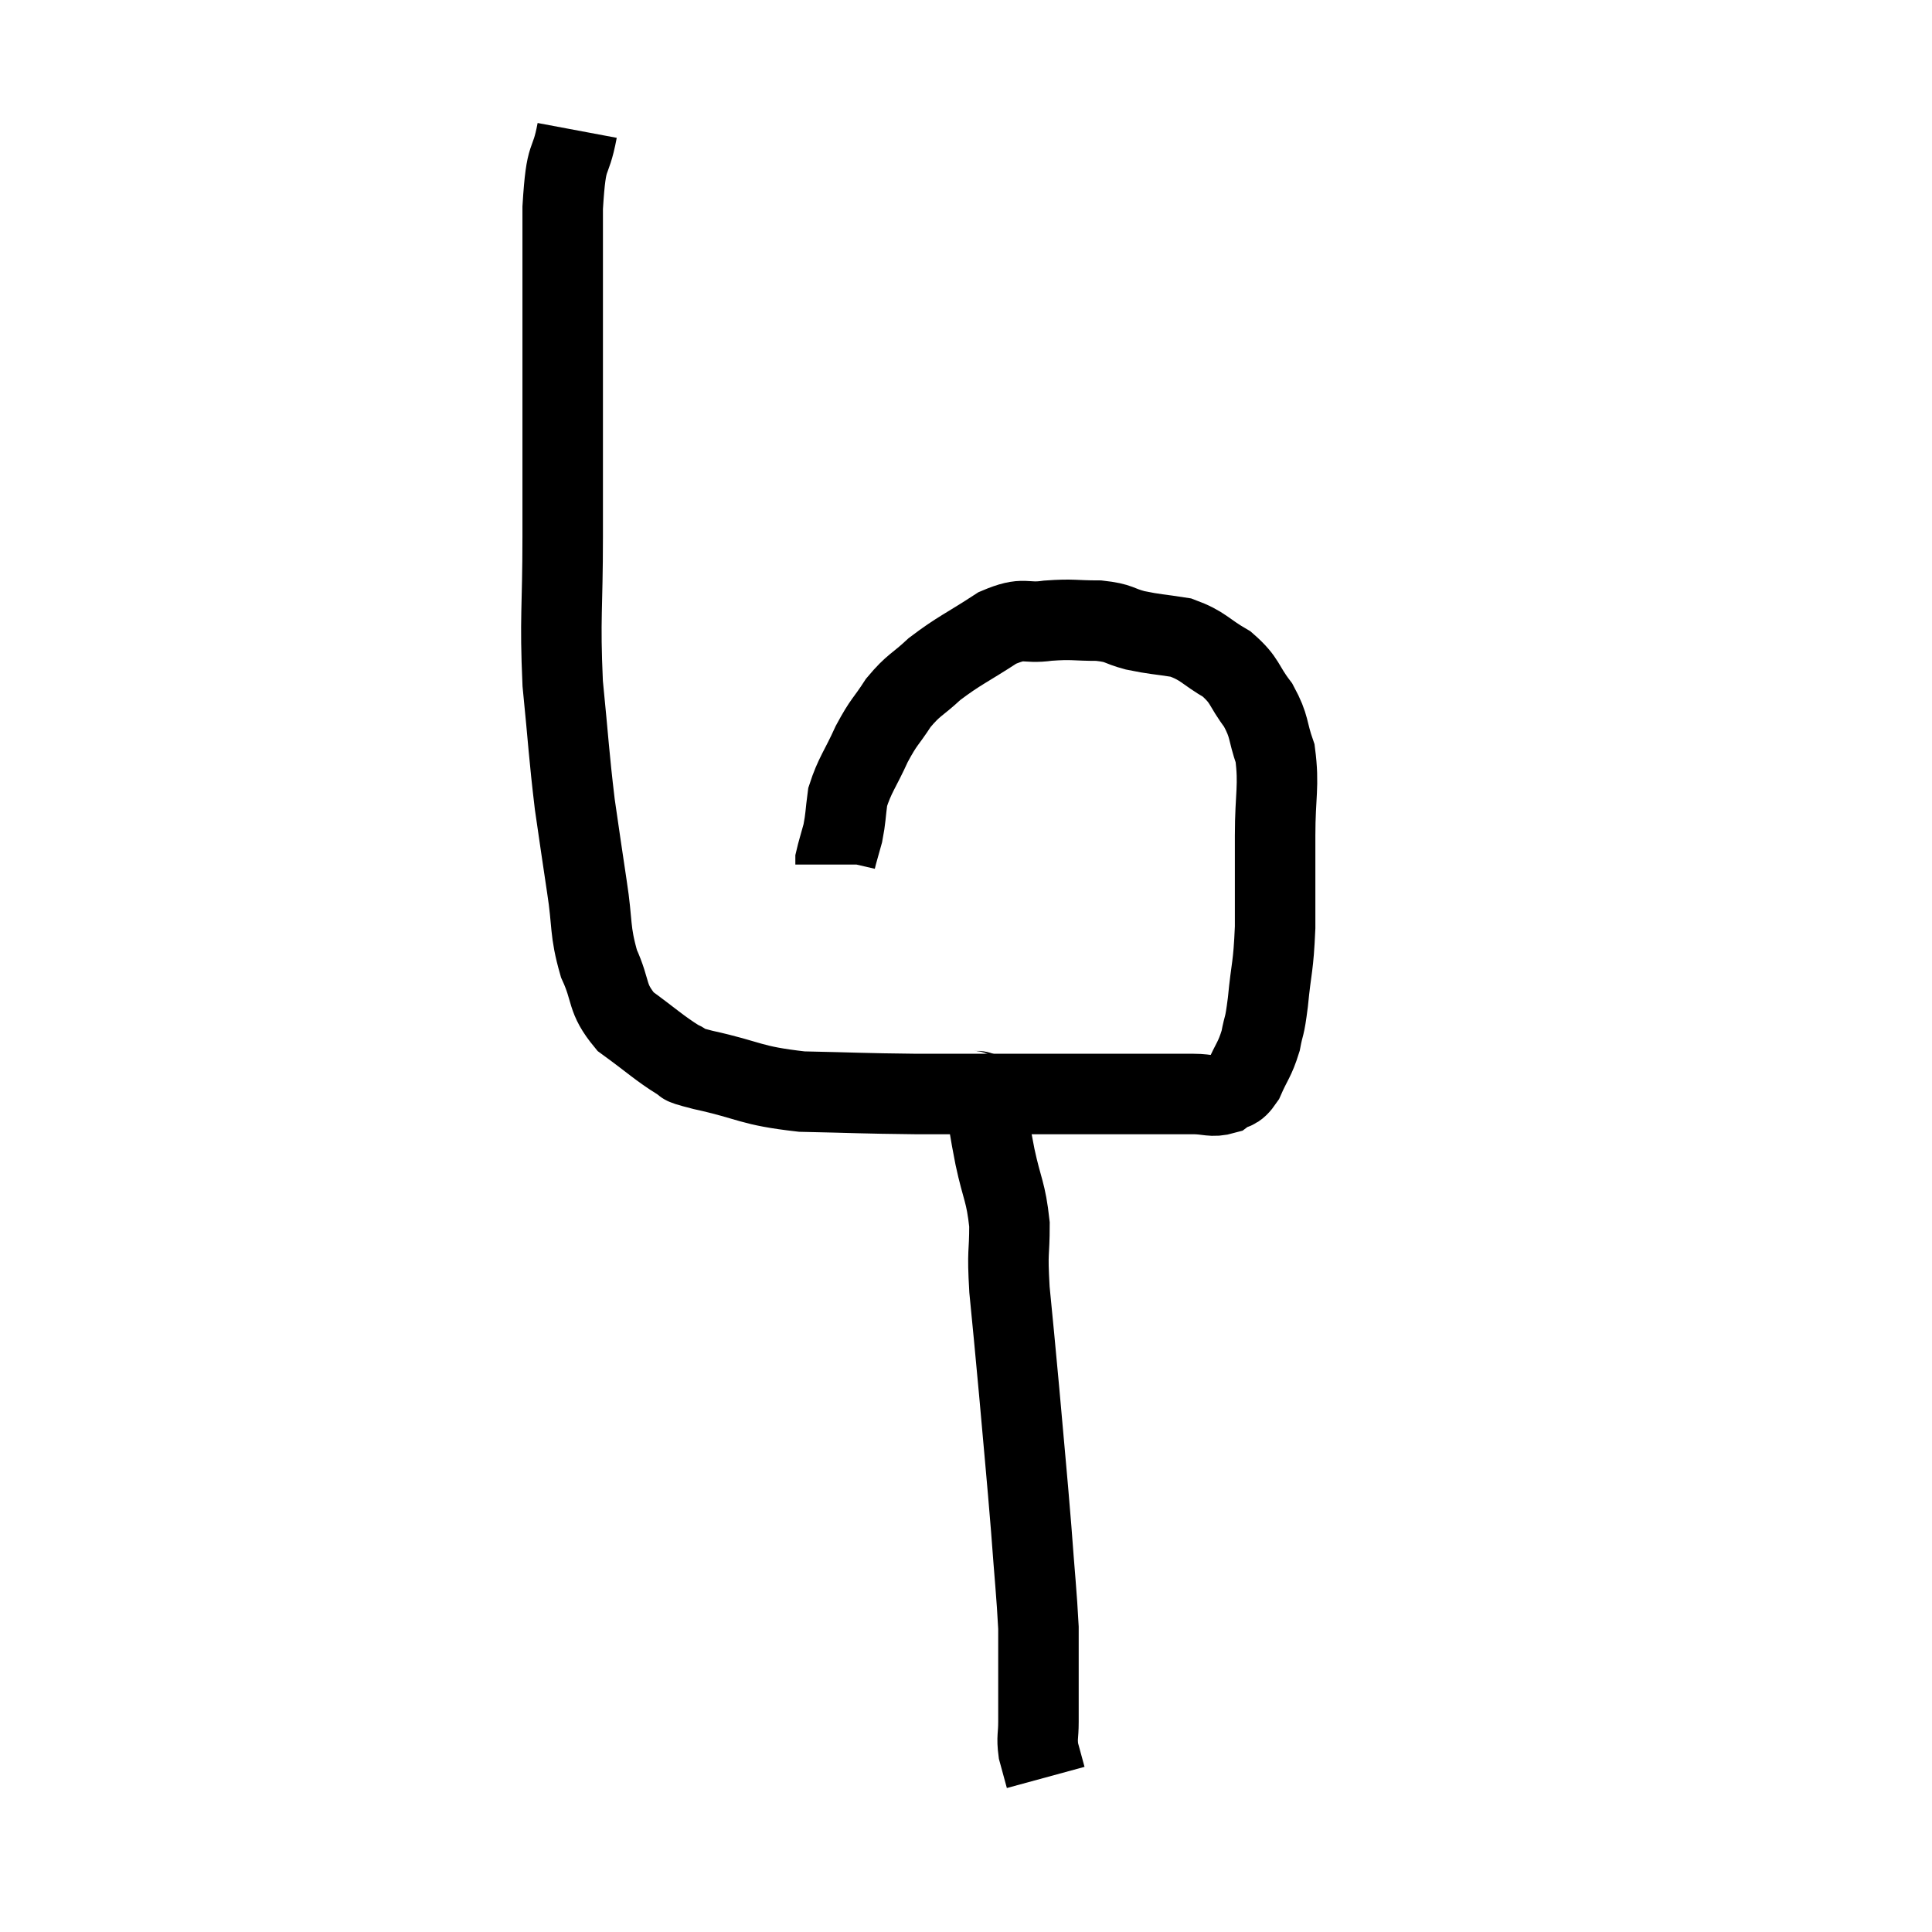 <svg width="48" height="48" viewBox="0 0 48 48" xmlns="http://www.w3.org/2000/svg"><path d="M 14.34 3.24 C 14.16 4.2, 14.07 3.675, 13.98 5.16 C 13.98 7.17, 13.98 7.14, 13.98 9.18 C 13.98 11.25, 13.98 11.37, 13.98 13.32 C 13.98 15.15, 13.905 15.315, 13.98 16.98 C 14.13 18.48, 14.13 18.72, 14.28 19.98 C 14.43 21, 14.43 21.03, 14.58 22.02 C 14.73 22.98, 14.64 23.1, 14.88 23.94 C 15.21 24.66, 15.045 24.78, 15.54 25.38 C 16.2 25.86, 16.38 26.04, 16.86 26.34 C 17.16 26.46, 16.695 26.385, 17.46 26.58 C 18.69 26.85, 18.6 26.97, 19.92 27.12 C 21.33 27.15, 21.375 27.165, 22.74 27.18 C 24.06 27.18, 24.12 27.18, 25.38 27.18 C 26.58 27.18, 26.715 27.18, 27.78 27.18 C 28.71 27.18, 28.98 27.18, 29.64 27.18 C 30.03 27.18, 30.105 27.27, 30.42 27.18 C 30.66 27, 30.675 27.15, 30.9 26.82 C 31.11 26.34, 31.17 26.34, 31.32 25.86 C 31.41 25.38, 31.41 25.605, 31.5 24.9 C 31.59 23.97, 31.635 24.075, 31.68 23.04 C 31.68 21.9, 31.68 21.84, 31.68 20.76 C 31.68 19.74, 31.785 19.53, 31.68 18.72 C 31.47 18.12, 31.56 18.075, 31.26 17.52 C 30.87 17.01, 30.96 16.92, 30.48 16.5 C 29.91 16.17, 29.91 16.05, 29.34 15.84 C 28.77 15.75, 28.71 15.765, 28.2 15.66 C 27.75 15.54, 27.84 15.48, 27.3 15.42 C 26.67 15.42, 26.67 15.375, 26.04 15.42 C 25.41 15.51, 25.485 15.3, 24.78 15.6 C 24 16.11, 23.835 16.155, 23.22 16.62 C 22.77 17.04, 22.71 16.995, 22.32 17.46 C 21.99 17.97, 21.975 17.895, 21.66 18.48 C 21.36 19.14, 21.24 19.245, 21.06 19.8 C 21 20.25, 21.015 20.31, 20.94 20.7 C 20.85 21.03, 20.805 21.165, 20.76 21.36 L 20.76 21.48" fill="none" stroke="black" stroke-width="2"></path><path d="M 24.06 27.06 C 24.27 27.21, 24.315 26.94, 24.48 27.36 C 24.6 28.05, 24.57 27.975, 24.72 28.74 C 24.9 29.58, 24.99 29.595, 25.08 30.42 C 25.08 31.23, 25.02 31.005, 25.08 32.04 C 25.2 33.3, 25.185 33.075, 25.32 34.56 C 25.47 36.27, 25.5 36.51, 25.62 37.98 C 25.71 39.21, 25.755 39.585, 25.8 40.44 C 25.8 40.92, 25.8 40.815, 25.8 41.4 C 25.8 42.09, 25.8 42.255, 25.8 42.78 C 25.8 43.14, 25.755 43.155, 25.8 43.5 C 25.89 43.83, 25.935 43.995, 25.98 44.16 C 25.98 44.16, 25.98 44.16, 25.98 44.16 L 25.98 44.16" fill="none" stroke="black" stroke-width="2"></path></svg>